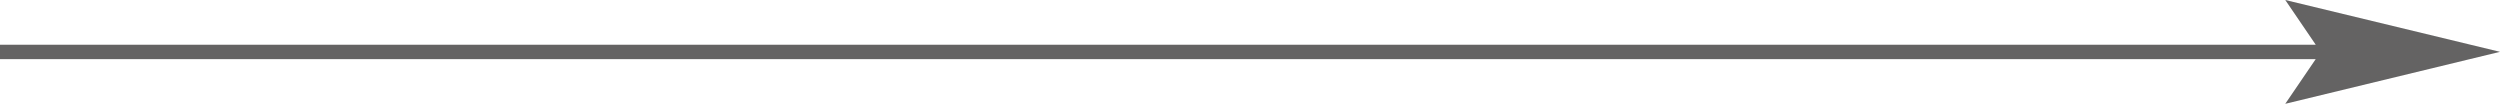 <svg xmlns="http://www.w3.org/2000/svg" viewBox="0 0 164.97 6.85">
    <defs>
        <style>.cls-1{fill:#646363;}</style>
    </defs>
    <g id="Слой_2" data-name="Слой 2">
        <g id="Слой_1-2" data-name="Слой 1">
            <polygon class="cls-1" points="150.8 0 164.97 3.42 150.8 6.85 152.81 3.9 0 3.9 0 2.95 152.81 2.95 150.8 0"/>
        </g>
    </g>
</svg>